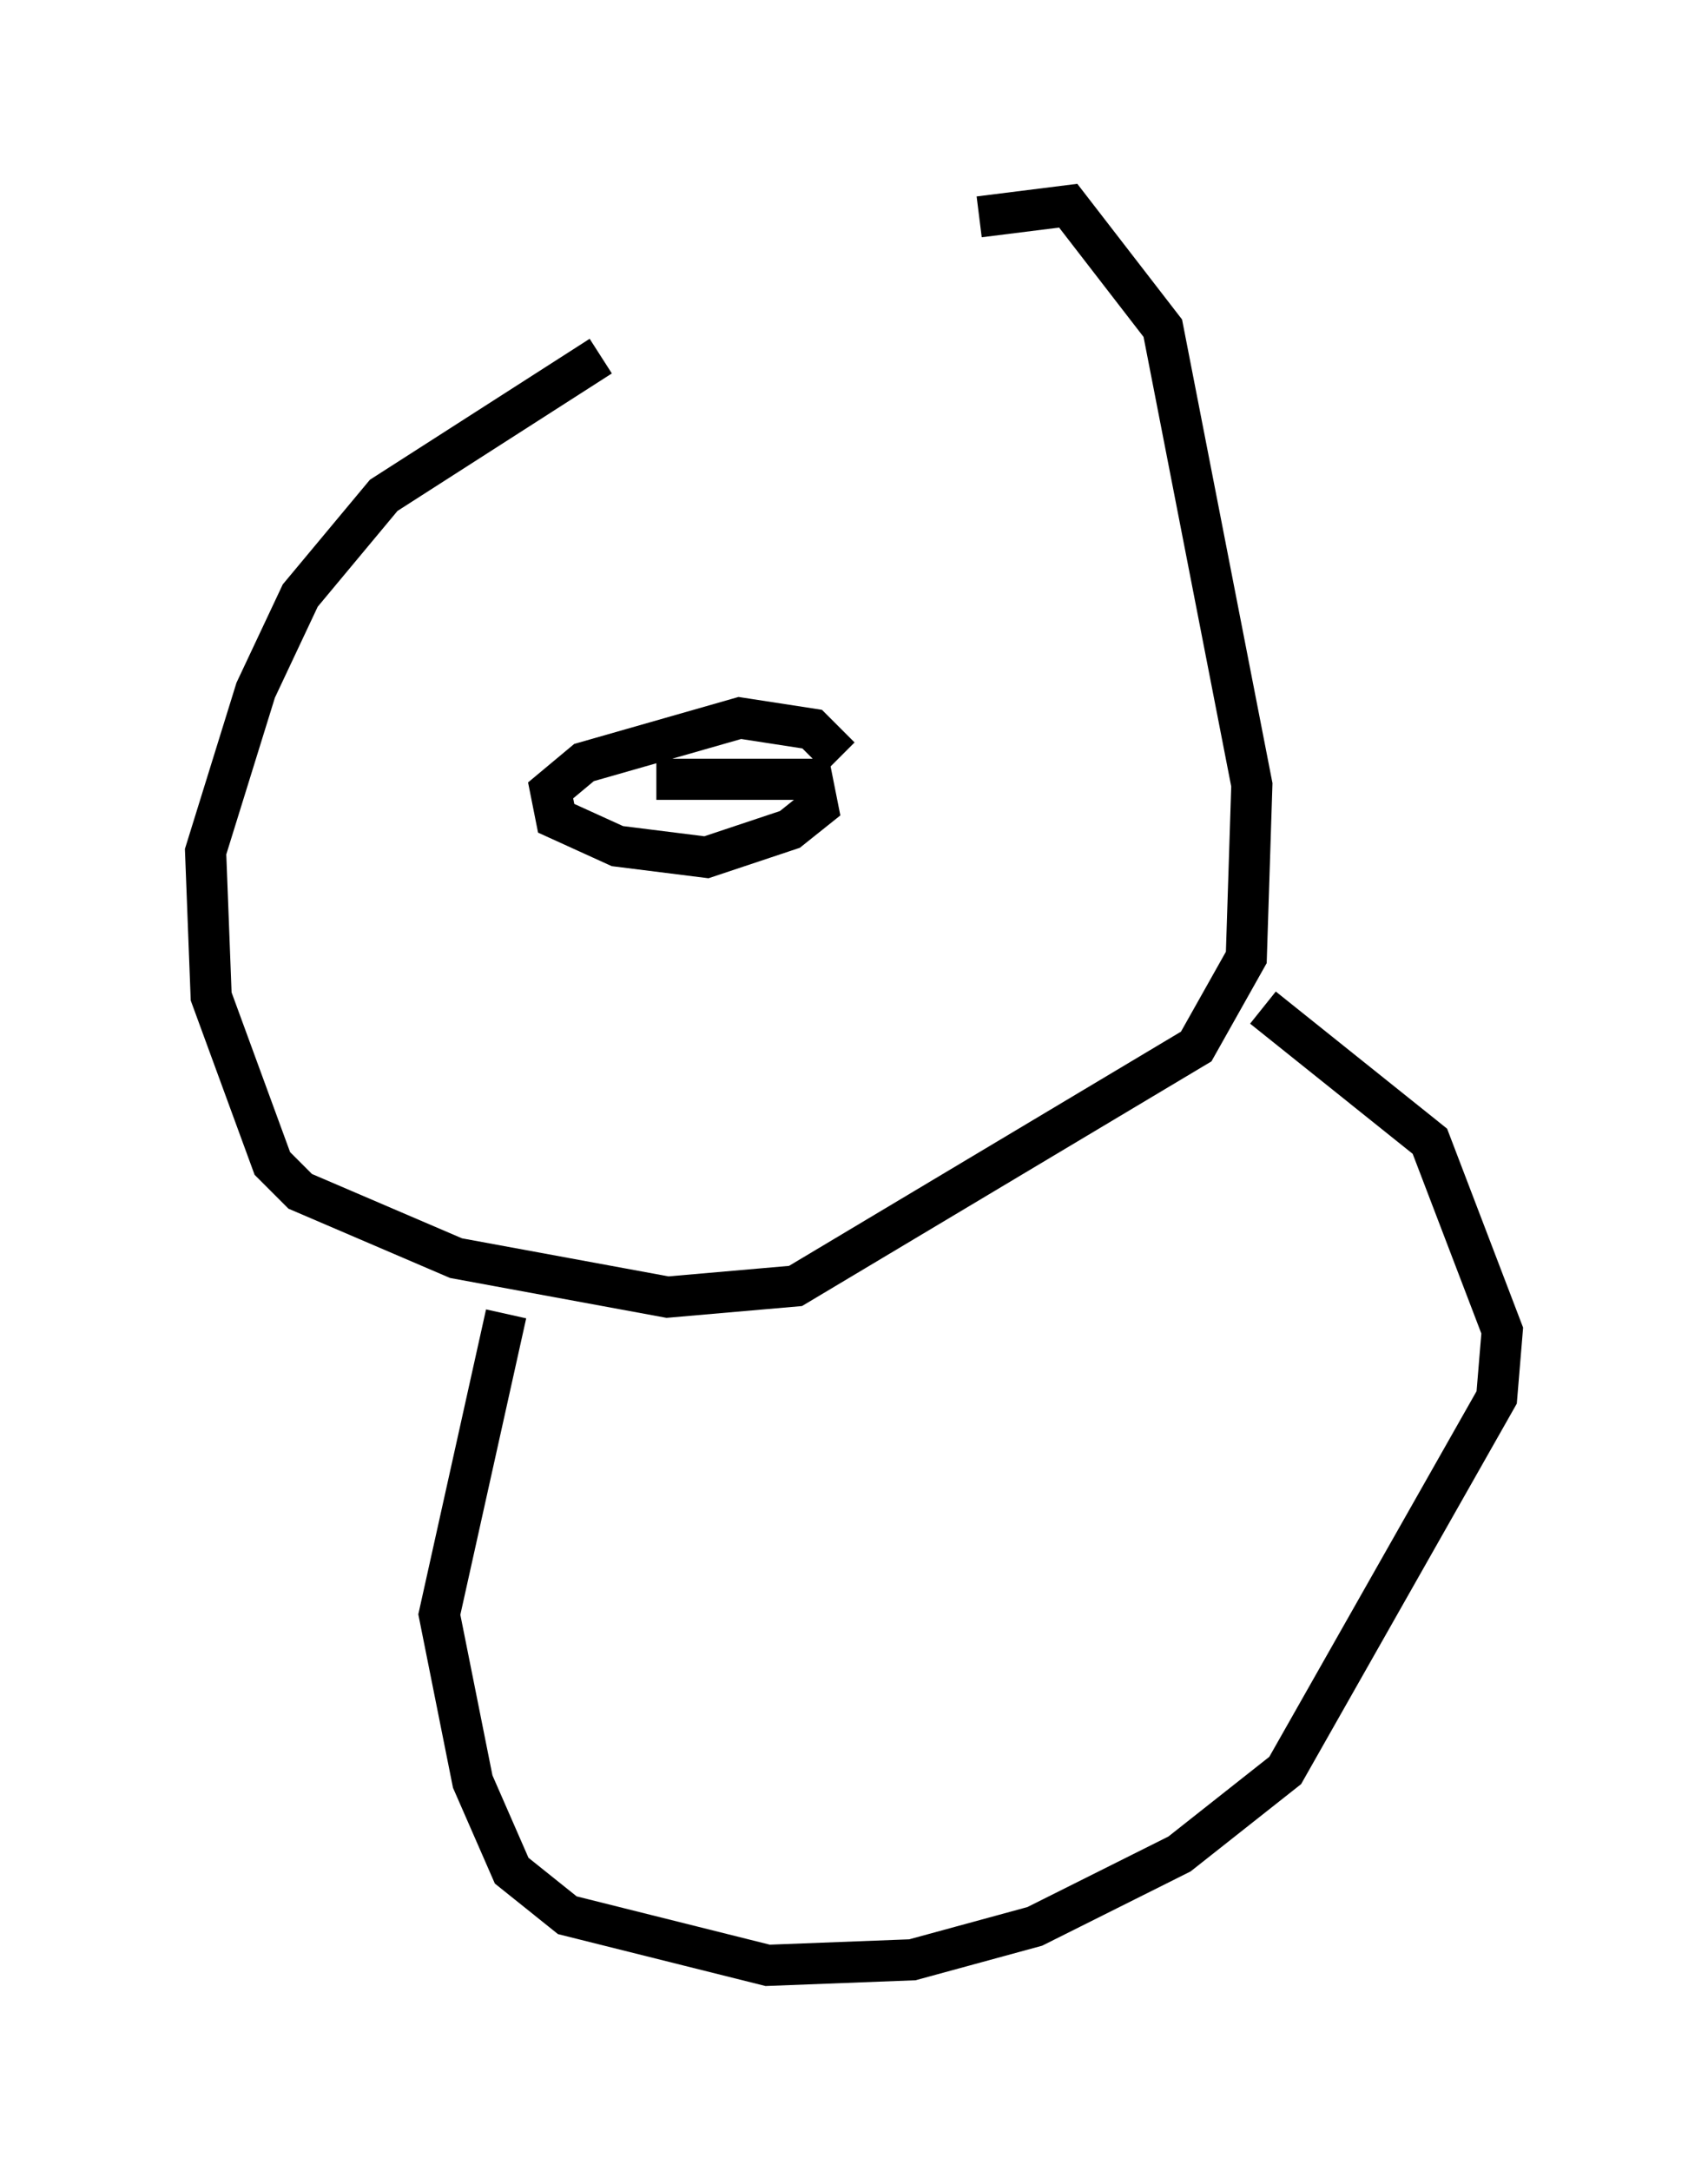 <?xml version="1.0" encoding="utf-8" ?>
<svg baseProfile="full" height="52.76" version="1.1" width="41.529" xmlns="http://www.w3.org/2000/svg" xmlns:ev="http://www.w3.org/2001/xml-events" xmlns:xlink="http://www.w3.org/1999/xlink"><defs /><rect fill="white" height="52.76" width="41.529" x="0" y="0" /><path d="M23.132, 6.218 m-8.525, 2.436 l-5.277, 3.383 -2.03, 2.436 l-1.083, 2.3 -1.218, 3.924 l0.135, 3.518 1.488, 4.059 l0.677, 0.677 3.789, 1.624 l5.142, 0.947 3.112, -0.271 l9.743, -5.819 1.218, -2.165 l0.135, -4.195 -2.165, -11.096 l-2.3, -2.977 -2.165, 0.271 m-3.383, 13.126 l-0.677, -0.677 -1.759, -0.271 l-3.789, 1.083 -0.812, 0.677 l0.135, 0.677 1.488, 0.677 l2.165, 0.271 2.03, -0.677 l0.677, -0.541 -0.135, -0.677 l-3.789, 0.0 m9.066, 9.337 m-13.938, 11.908 l0.0, 0.0 m19.621, -15.697 l4.059, 3.248 1.759, 4.601 l-0.135, 1.624 -5.142, 9.066 l-2.571, 2.03 -3.518, 1.759 l-2.977, 0.812 -3.518, 0.135 l-4.871, -1.218 -1.353, -1.083 l-0.947, -2.165 -0.812, -4.059 l1.624, -7.307 " fill="none" stroke="black" stroke-width="1" /></svg>